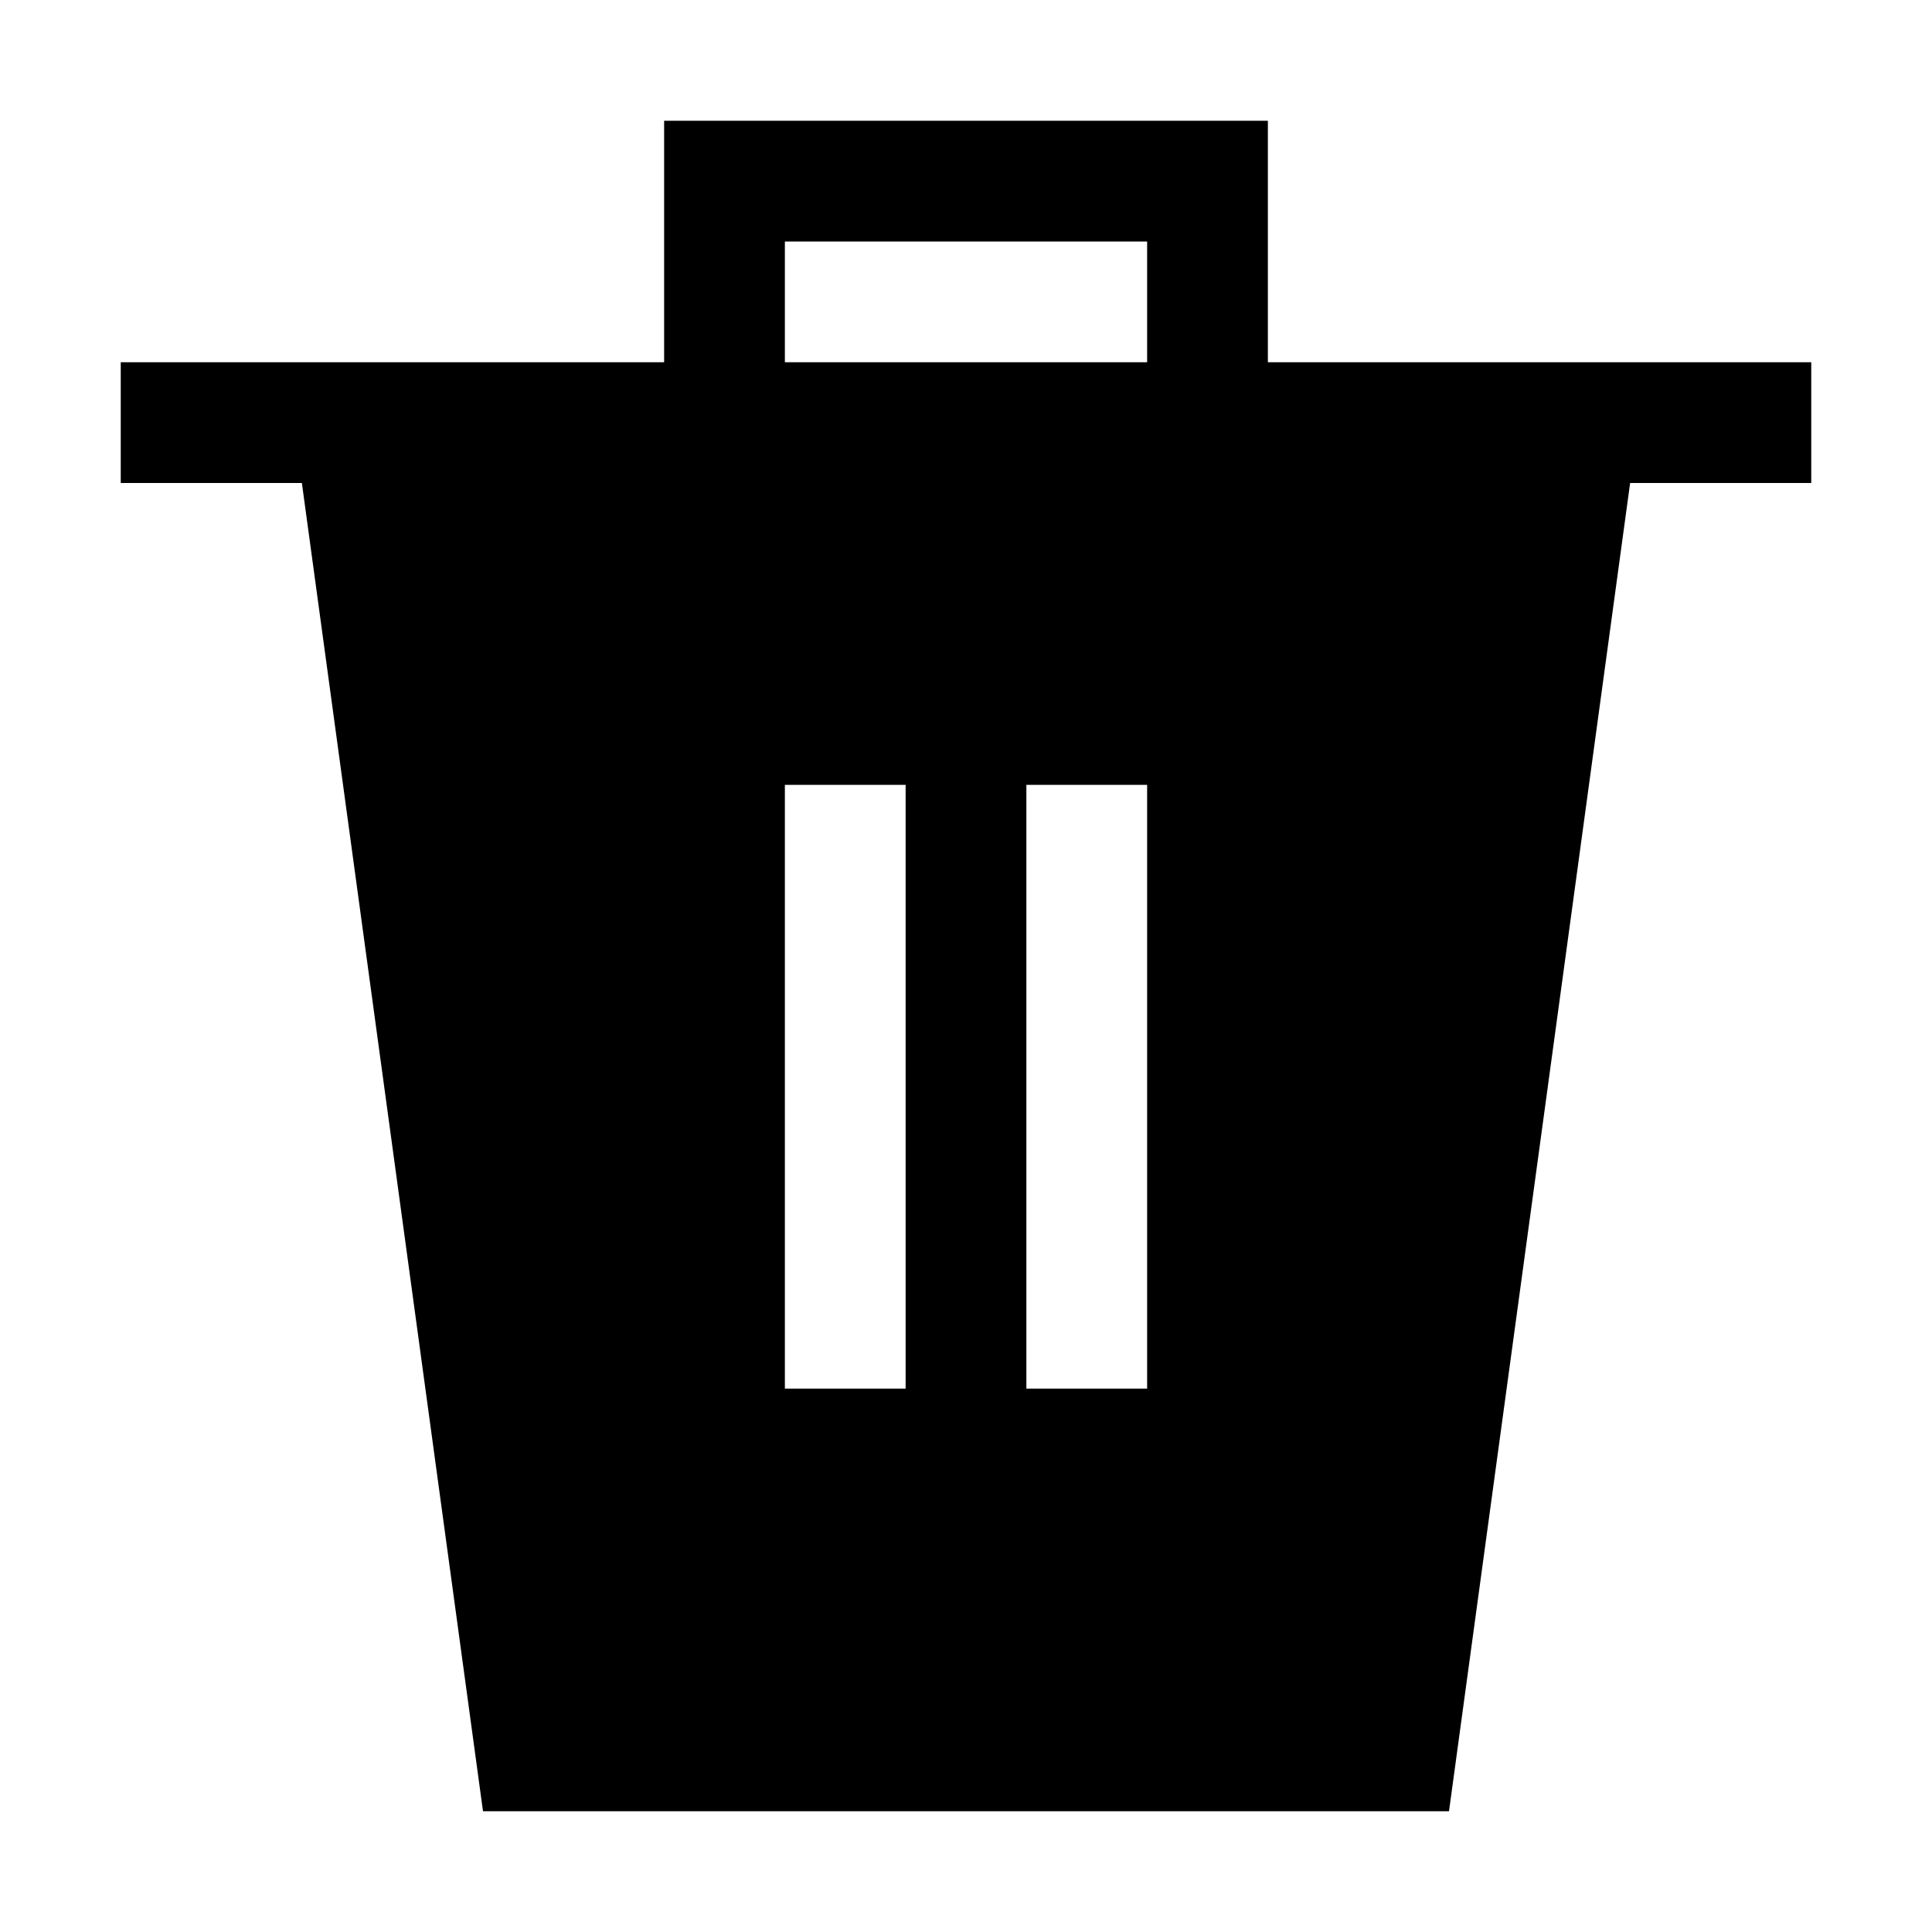 <?xml version="1.0" encoding="utf-8"?>
<svg version="1.1" id="trash-empty" xmlns="http://www.w3.org/2000/svg" xmlns:xlink="http://www.w3.org/1999/xlink" x="0px"
	 y="0px" viewBox="0 0 32 32" enable-background="new 0 0 32 32" xml:space="preserve">
<path fill="{color}" d="M21,6V2H11v4H2v2c0.9,0,3,0,3,0l3,22h16l3-22c0,0,2.1,0,3,0V6H21z M15,23h-2V13h2V23z M19,23h-2V13h2V23z M19,6h-6V4h6V6z"
	/>
</svg>
